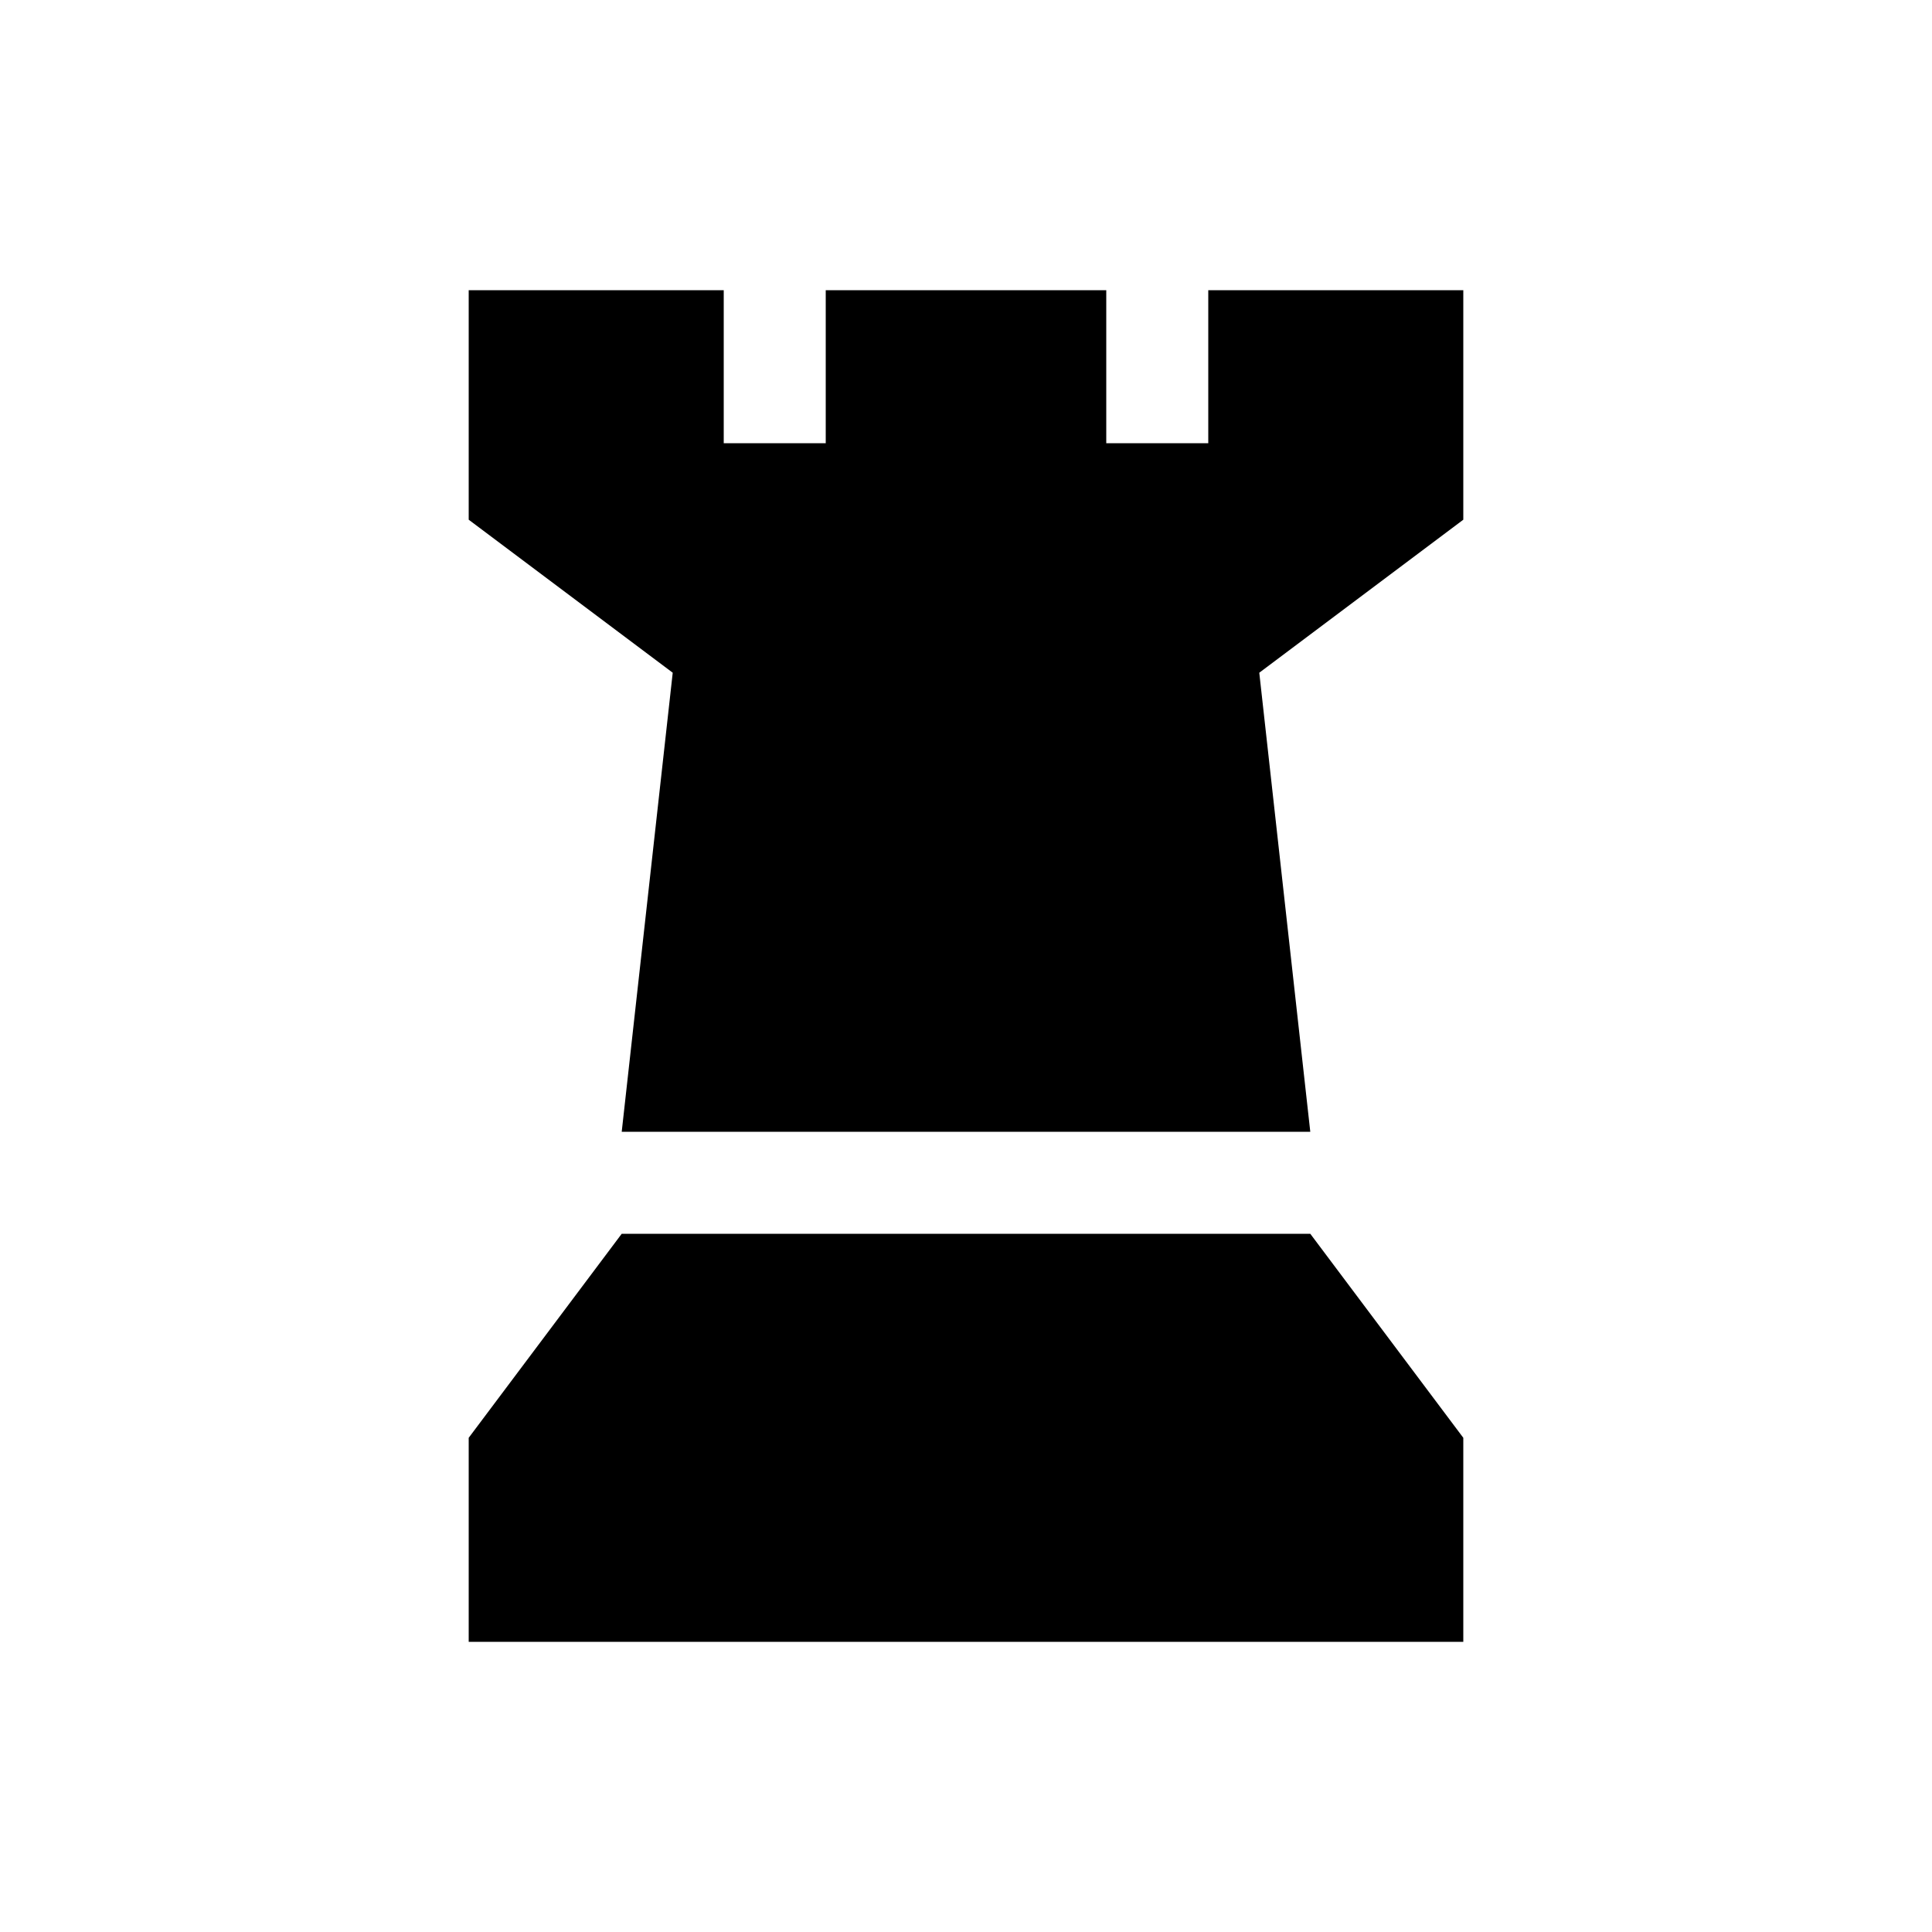 <svg xmlns="http://www.w3.org/2000/svg" viewBox="0 0 100 100" x="0px" y="0px"><polygon points="62.54 15.02 62.54 22.94 57.26 22.94 57.26 15.02 42.74 15.02 42.74 22.94 37.46 22.94 37.46 15.02 24.26 15.02 24.26 26.9 34.82 34.82 32.18 58.58 67.82 58.58 65.18 34.82 75.74 26.9 75.74 15.02 62.54 15.02"></polygon><polygon points="32.18 63.86 24.26 74.42 24.26 84.98 75.74 84.98 75.74 74.42 67.82 63.86 32.18 63.86"></polygon></svg>